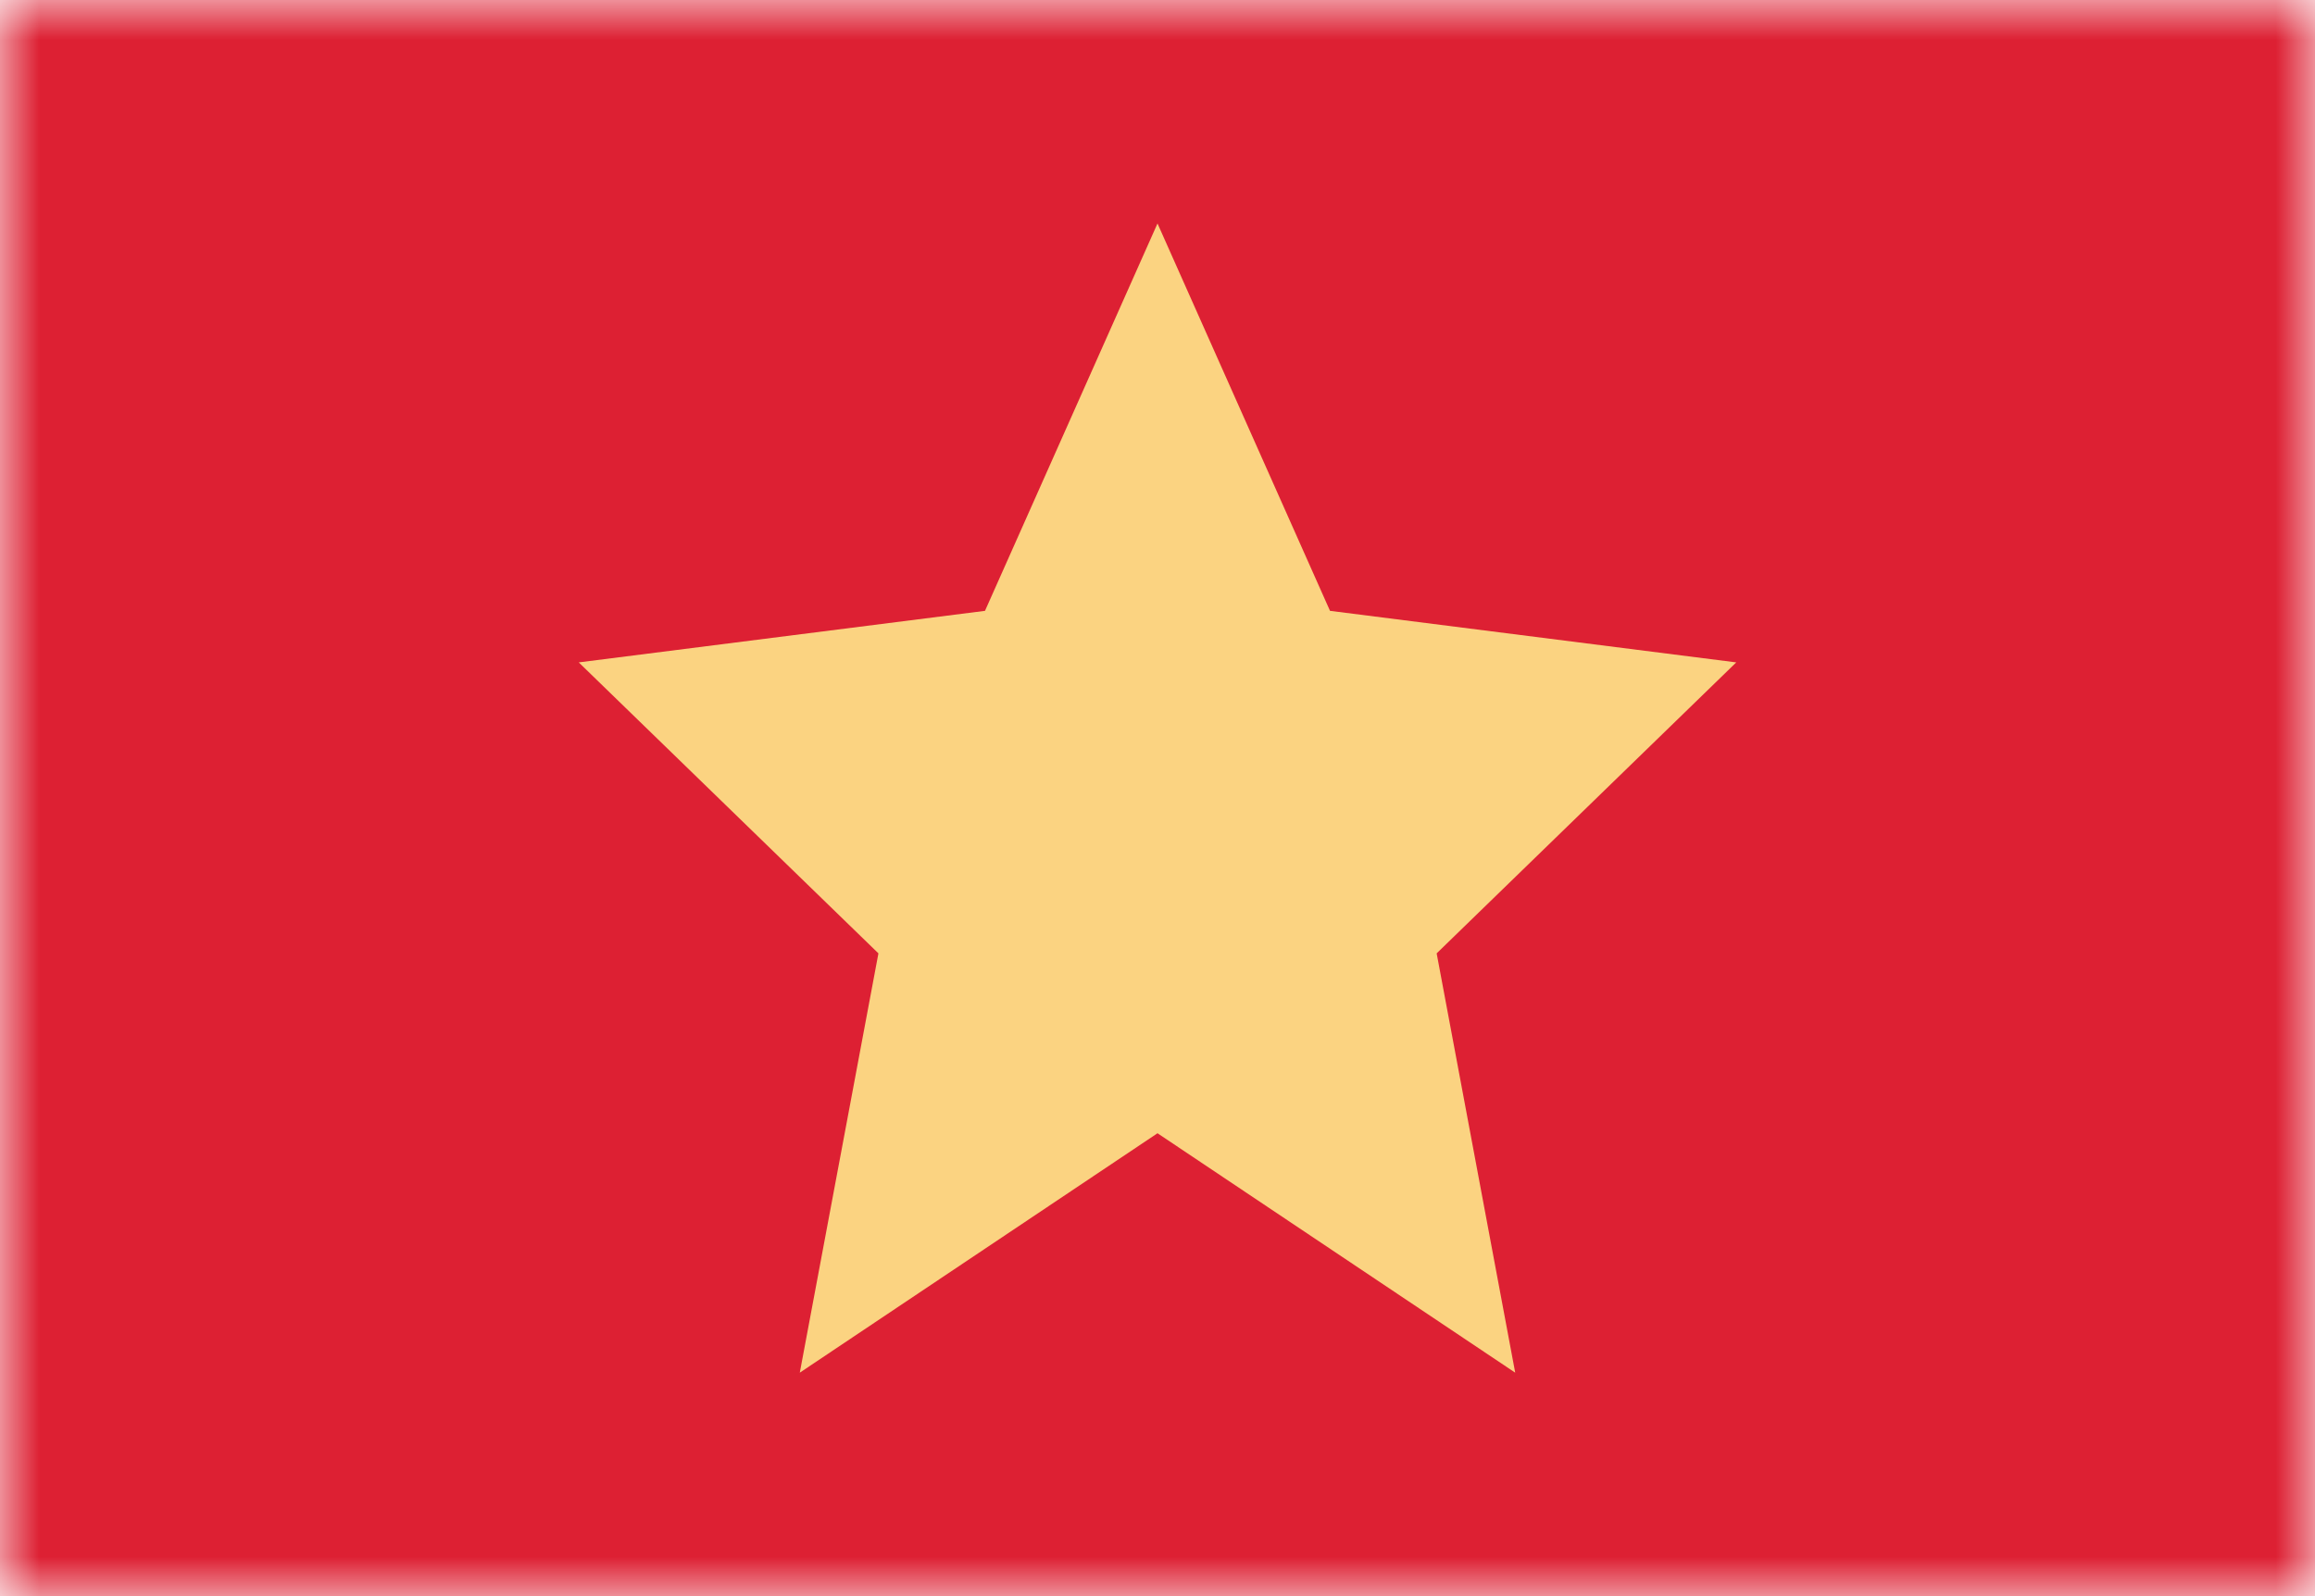 <svg width="29" height="20" viewBox="0 0 29 20" fill="none" xmlns="http://www.w3.org/2000/svg">
<mask id="mask0_11482_8028" style="mask-type:alpha" maskUnits="userSpaceOnUse" x="0" y="0" width="29" height="20">
<rect width="29" height="20" fill="#D9D9D9"/>
</mask>
<g mask="url(#mask0_11482_8028)">
<rect y="20" width="20" height="29" transform="rotate(-90 0 20)" fill="#DD2033"/>
<path d="M14.5 2.8L12.339 7.654L7.25 8.3L11.004 11.946L10.019 17.2L14.5 14.2L18.981 17.2L17.997 11.946L21.75 8.3L16.661 7.654L14.5 2.8Z" fill="#FBD381"/>
</g>
</svg>

